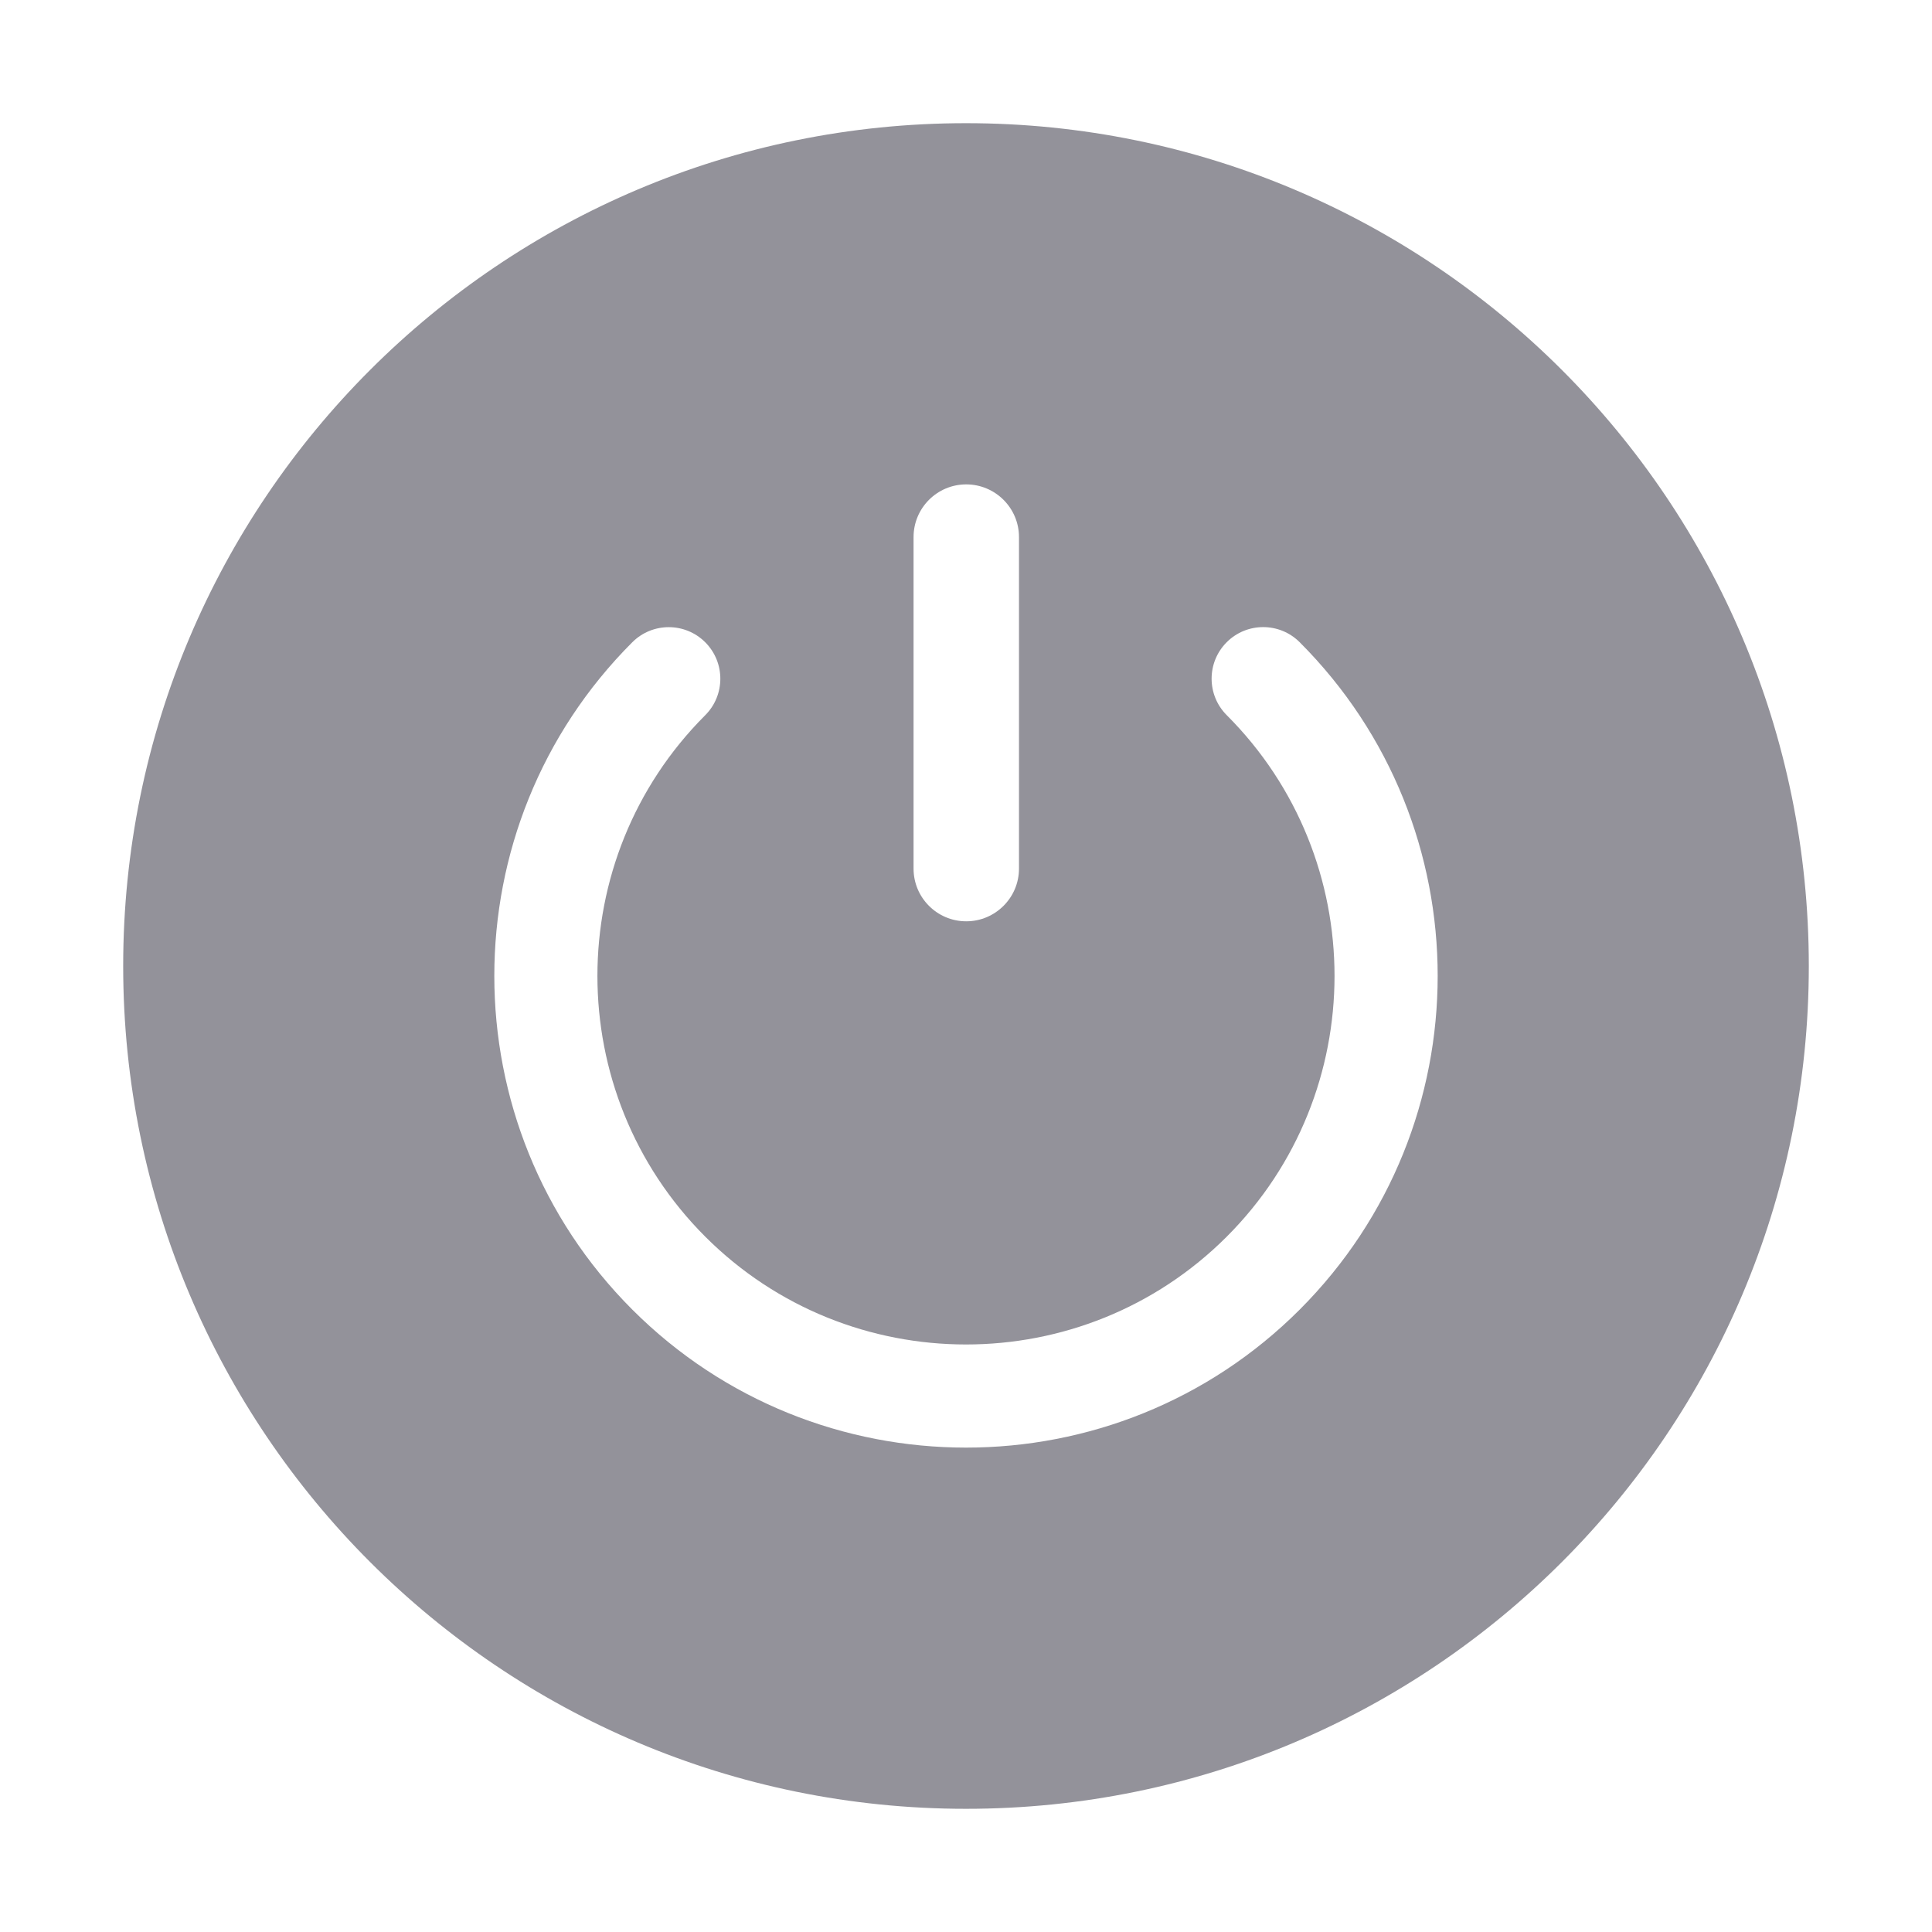 <?xml version="1.0" standalone="no"?><!DOCTYPE svg PUBLIC "-//W3C//DTD SVG 1.1//EN" "http://www.w3.org/Graphics/SVG/1.1/DTD/svg11.dtd"><svg t="1542094726099" class="icon" style="" viewBox="0 0 1024 1024" version="1.1" xmlns="http://www.w3.org/2000/svg" p-id="701" xmlns:xlink="http://www.w3.org/1999/xlink" width="200" height="200"><defs><style type="text/css"></style></defs><path d="M 512 65.29 c -246.709 0 -446.709 200 -446.709 446.709 S 265.291 958.708 512 958.708 c 246.713 0 446.709 -200 446.709 -446.709 S 758.713 65.29 512 65.29 Z m -27.795 219.366 c 0 -15.409 12.511 -27.919 27.916 -27.919 s 27.962 12.511 27.962 27.919 v 175.739 c 0 15.409 -12.557 27.919 -27.962 27.919 c -15.405 0 -27.916 -12.511 -27.916 -27.919 V 284.656 Z m 204.647 409.481 c -97.508 97.508 -256.186 97.508 -353.724 -0.031 c -97.508 -97.508 -97.508 -256.186 0 -353.692 c 10.672 -10.672 27.989 -10.672 38.661 0 s 10.672 27.989 0 38.661 c -76.19 76.194 -76.19 200.175 0 276.369 c 76.19 76.19 200.207 76.221 276.397 0.031 c 76.194 -76.194 76.194 -200.242 0 -276.432 c -10.672 -10.672 -10.672 -27.989 0 -38.661 c 10.676 -10.672 27.989 -10.672 38.666 0 c 97.534 97.538 97.534 256.216 0 353.755 Z" fill="#93929a" p-id="702"></path></svg>